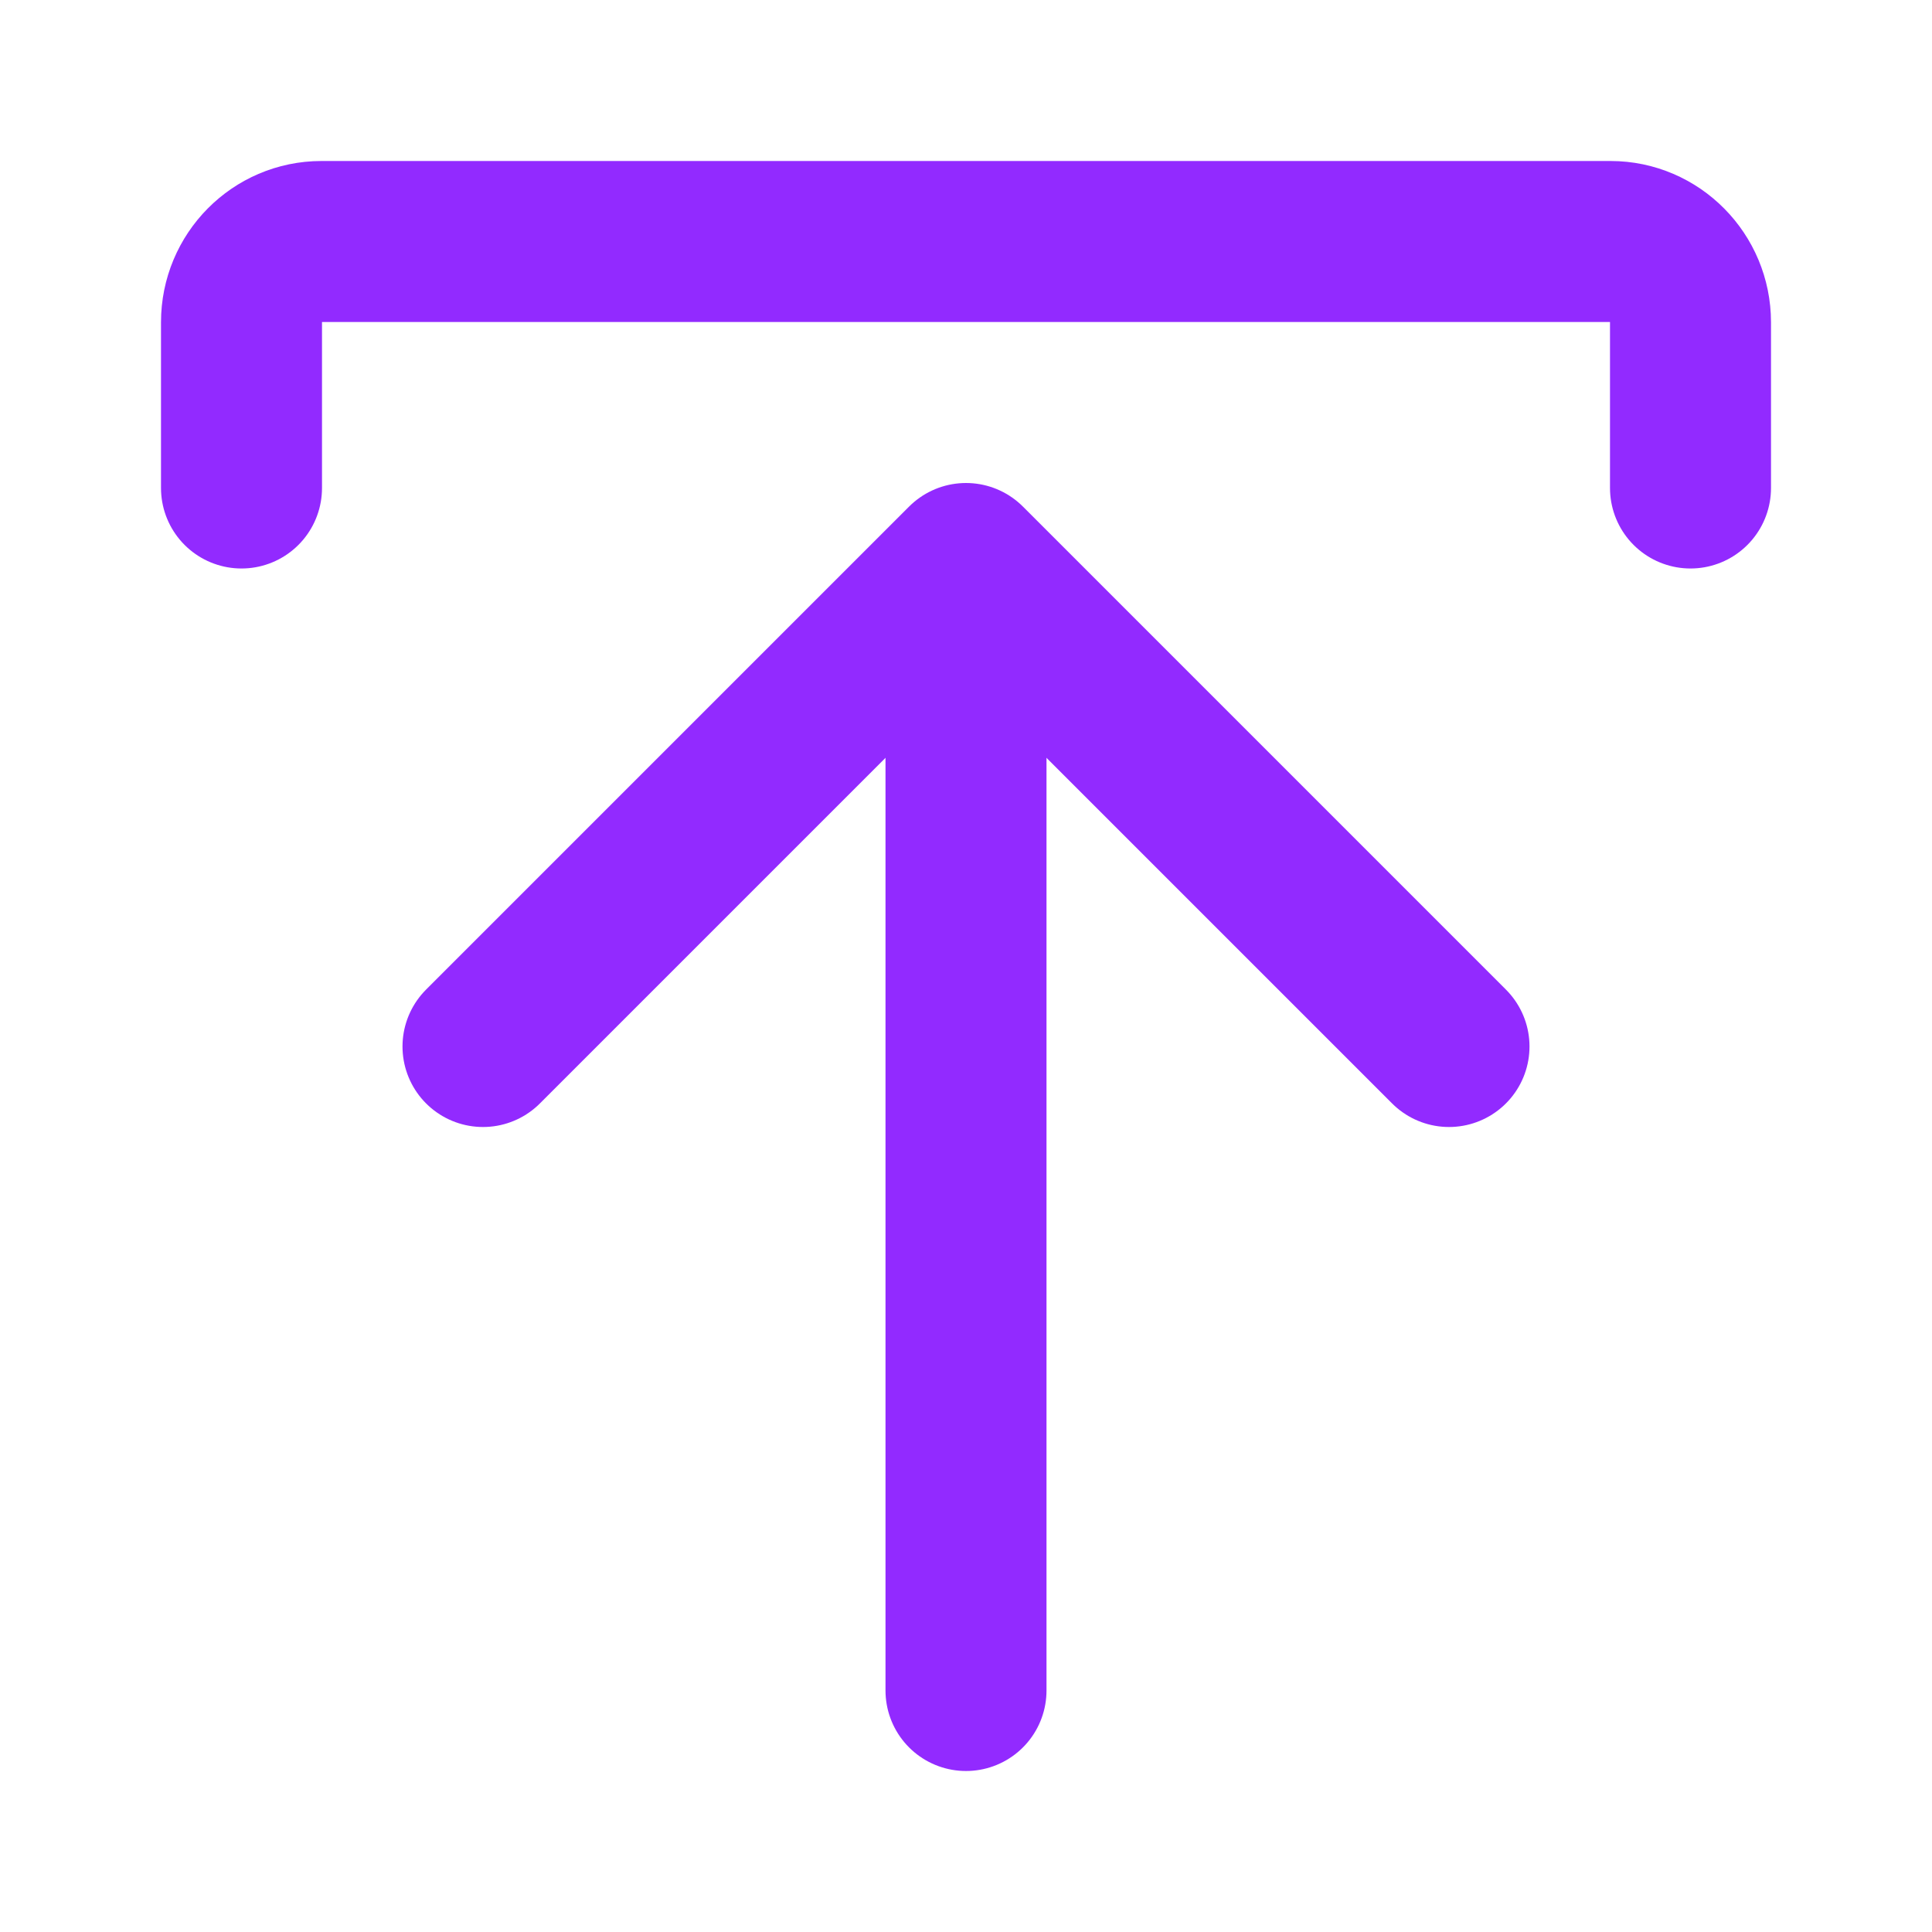 <?xml version="1.0" encoding="UTF-8"?>
<svg width="24px" height="24px" viewBox="0 0 24 24" version="1.1" xmlns="http://www.w3.org/2000/svg" xmlns:xlink="http://www.w3.org/1999/xlink">
    <!-- Generator: Sketch 44.1 (41455) - http://www.bohemiancoding.com/sketch -->
    <title>upload</title>
    <desc>Created with Sketch.</desc>
    <defs></defs>
    <g id="Page-1" stroke="none" stroke-width="1" fill="none" fill-rule="evenodd" stroke-linecap="round">
        <g id="Artboard-4" transform="translate(-224, -291)" stroke="#922AFF" stroke-width="2">
            <g id="85" transform="translate(224, 291)">
                <path d="M12,9 L12,21" id="Line"></path>
                <polyline id="Head" stroke-linejoin="round" transform="translate(12, 10) scale(1, -1) translate(-12, -10) " points="18 7 12 13 6 7"></polyline>
                <path d="M3,3 L3,5.059 C3,5.613 3.445,6.062 3.993,6.062 L20.007,6.062 C20.555,6.062 21,5.61 21,5.059 L21,3" id="Container" stroke-linejoin="round" transform="translate(12, 4.531) scale(1, -1) translate(-12, -4.531) "></path>
            </g>
        </g>
    </g>
</svg>